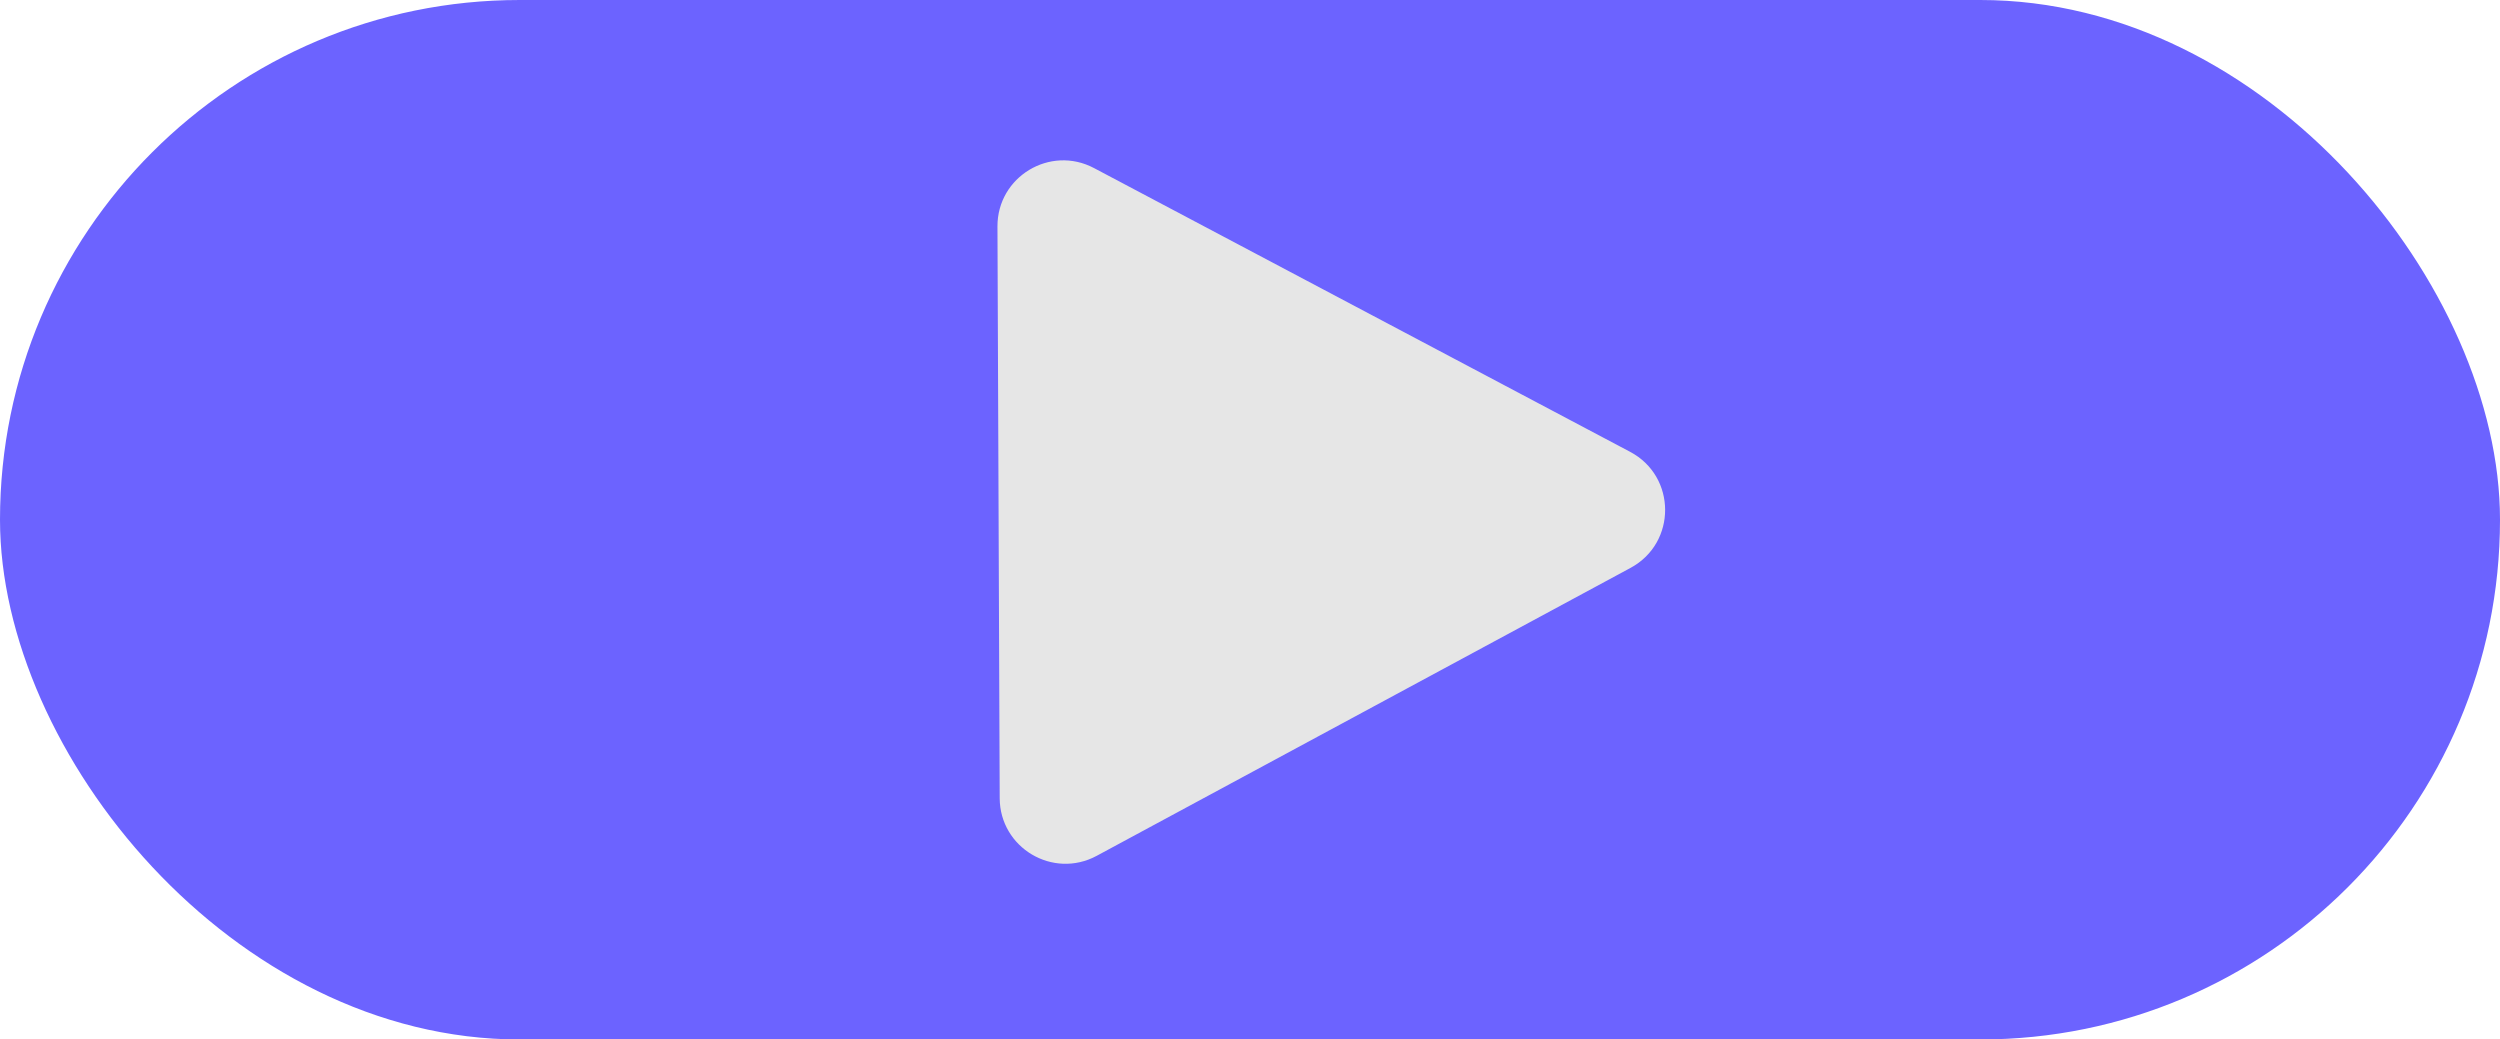 <svg width="190" height="79" viewBox="0 0 190 79" fill="none" xmlns="http://www.w3.org/2000/svg">
<rect width="190" height="79" rx="39.5" fill="#6c63ff"/>
<path d="M123.889 34.339C127.421 36.208 127.441 41.261 123.924 43.158L83.351 65.042C80.027 66.835 75.992 64.438 75.977 60.661L75.807 17.212C75.792 13.436 79.808 11.007 83.146 12.774L123.889 34.339Z" fill="#e6e6e6"/>
</svg>
